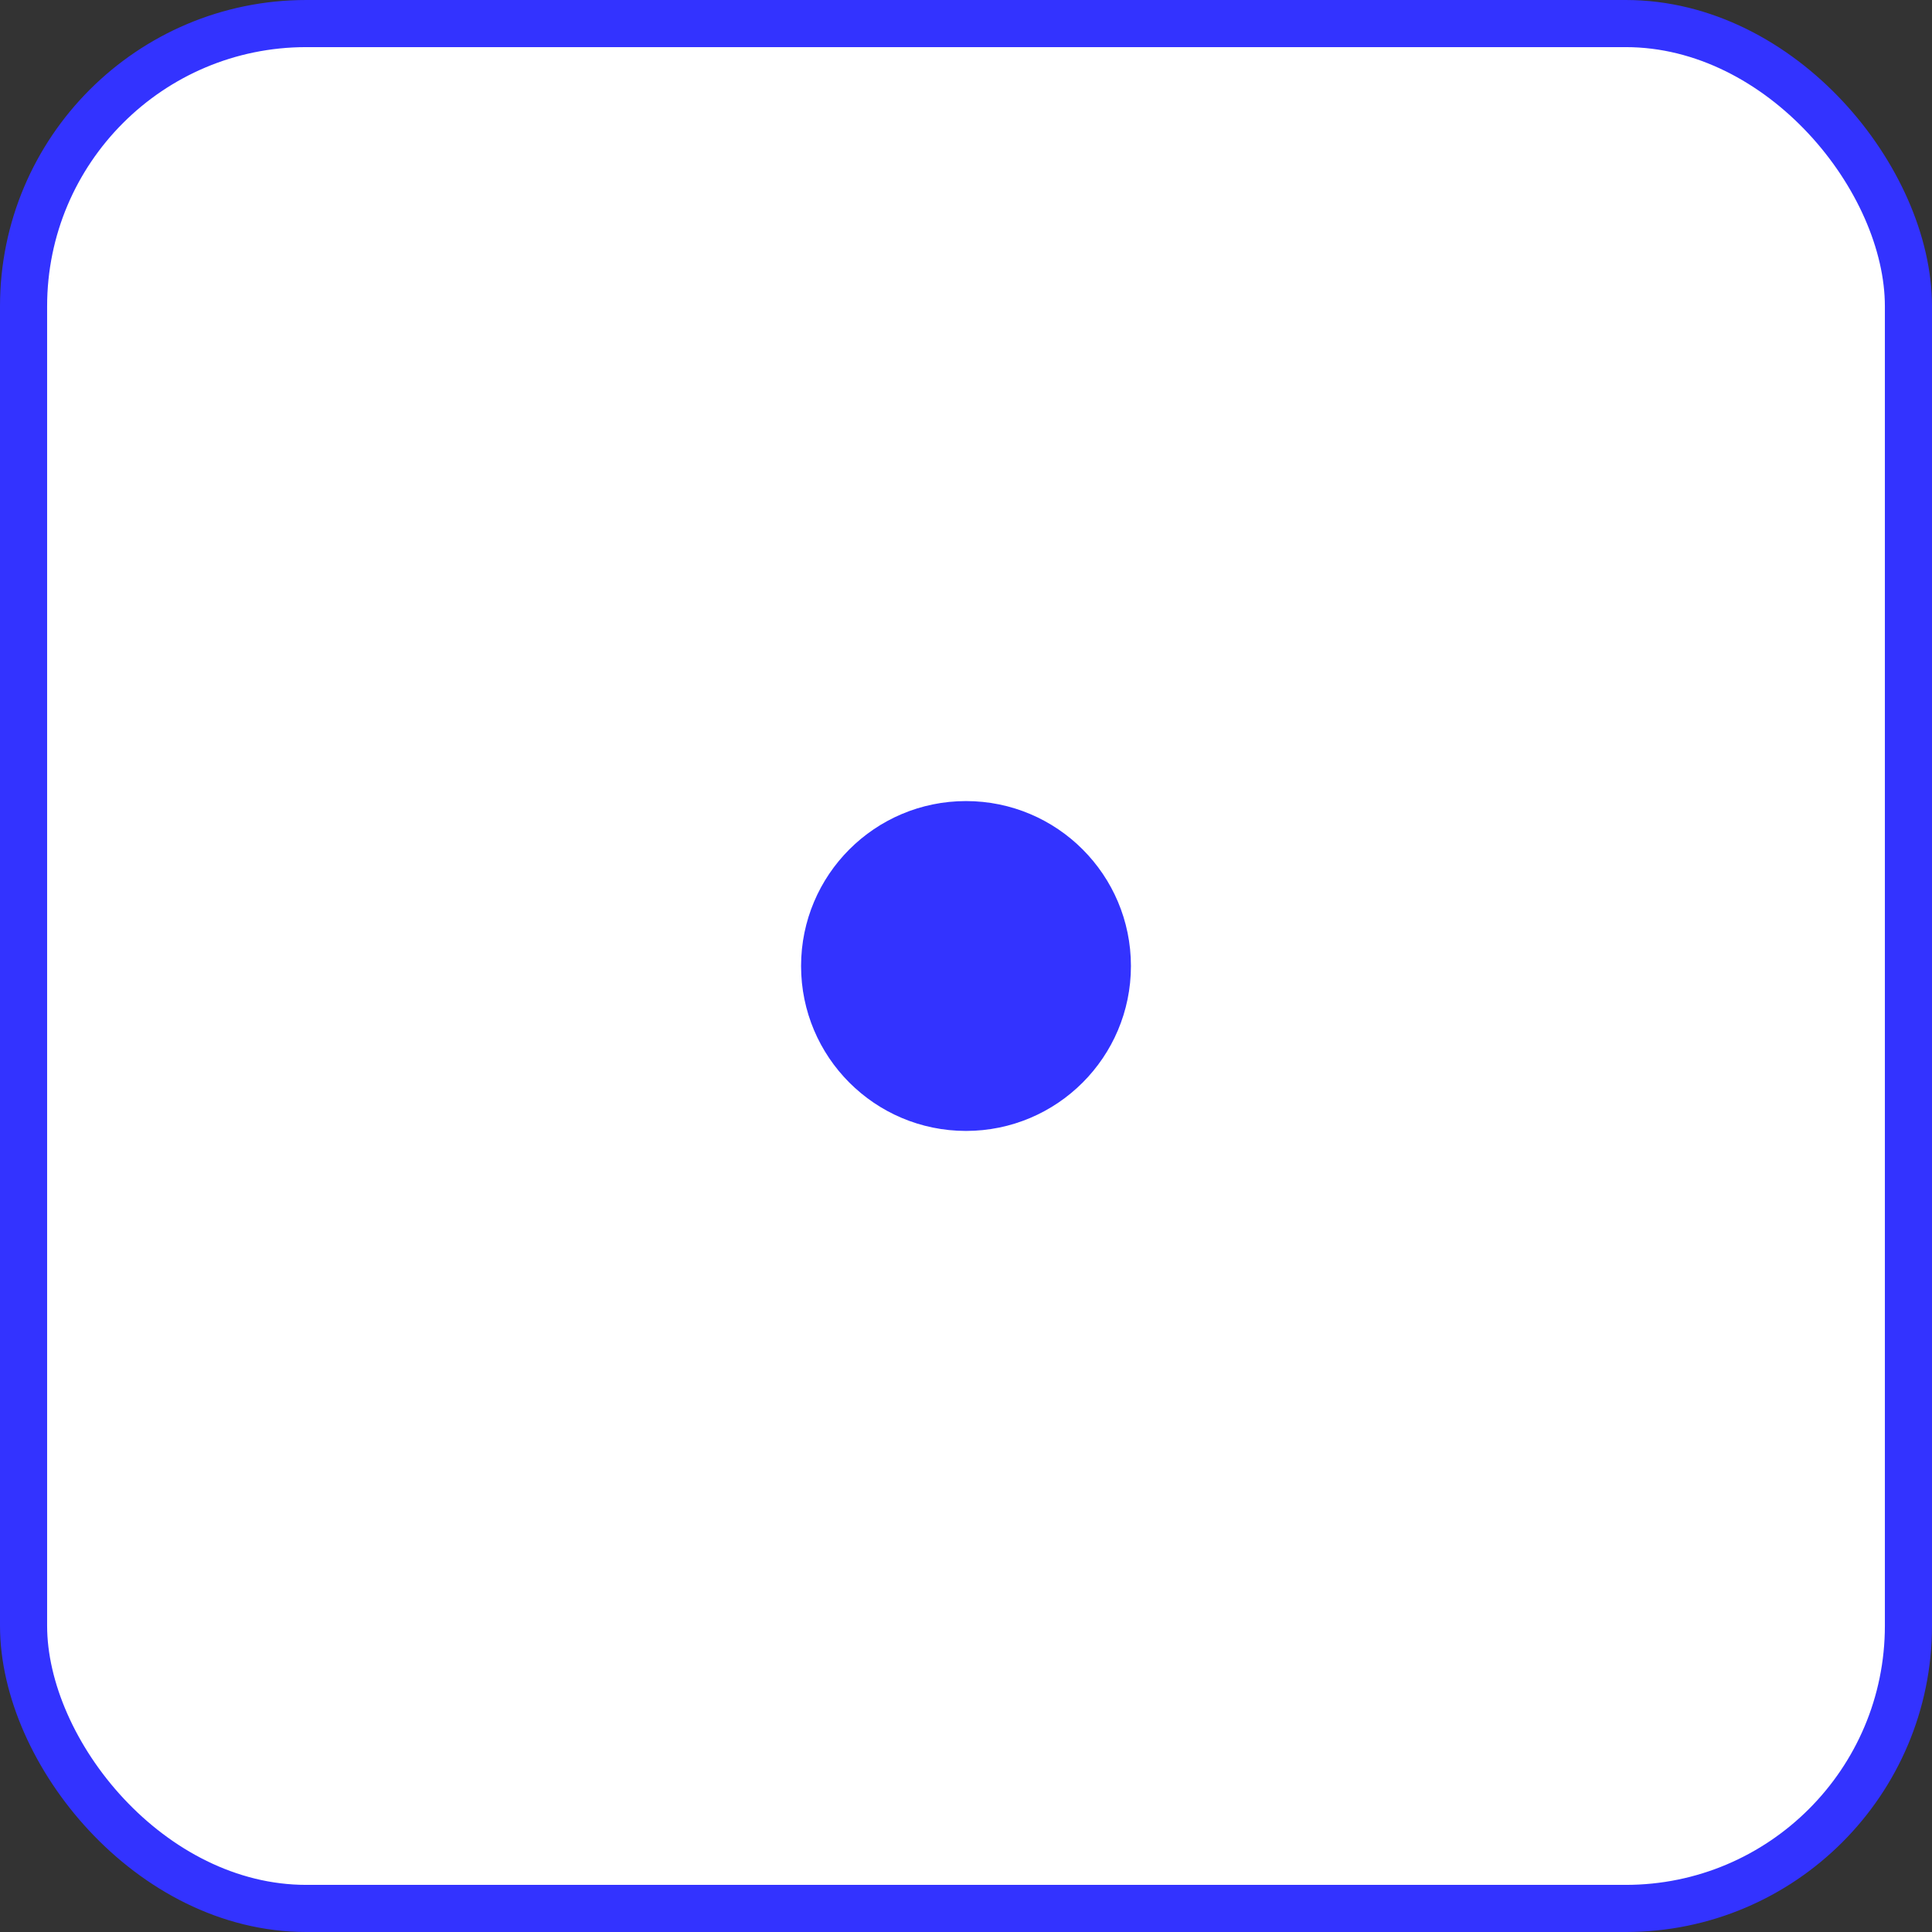 <svg host="65bd71144e" xmlns="http://www.w3.org/2000/svg" xmlns:xlink="http://www.w3.org/1999/xlink" version="1.1" width="205px" height="205px" viewBox="-0.5 -0.5 205 205" content="&lt;mxfile host=&quot;3a8bf02e-d761-4c1d-8521-a459d9bc35dd&quot; modified=&quot;2020-12-28T10:21:58.915Z&quot; agent=&quot;5.0 (Macintosh; Intel Mac OS X 10_15_7) AppleWebKit/537.36 (KHTML, like Gecko) Code/1.52.1 Chrome/83.0.41.122 Electron/9.3.5 Safari/537.36&quot; etag=&quot;Q5_uwq2x2NP_3RshqJEr&quot; version=&quot;13.10.0&quot; type=&quot;embed&quot;&gt;&lt;diagram id=&quot;_46FCxoAHt_y1_9_k-jv&quot; name=&quot;Page-1&quot;&gt;rZQ7b4MwEIB/DTvYIknX0jRdOmXobOELWDUcMk4g/fU1+HiVRGmlekDmu/PjPhsCnhTtwYgqf0cJOmChbAP+EjAWx9w9O3D1YLN98iAzSnoUTeCovoBgSPSsJNSLRIuoraqWMMWyhNQumDAGm2XaCfVy1UpksALHVOg1/VDS5p7u2Hbib6CyfFg52lB9hRiSqZI6FxKbGeL7gCcG0fpe0SagO3eDFz/u9U503JiB0v5mAPMDLkKfqTbal70OxRo8lxK6/Cjgz02uLBwrkXbRxp2uY7ktNIVra/BzlBI7clJaJ6jR9LPx176NmbNI1/rIugYq6wLGQjtDVNMBsABrri6FojvSS/crGnQ302mxkFg+O6kRCroh2Tj1JNF1yONtp9vHTt0Ad1fhsU9RV/4Cn1TbncENwfdF/lD/n4KjTbwwzMJ4ZZjfEMz/7te9Tt9DH5v9VPj+Gw==&lt;/diagram&gt;&lt;/mxfile&gt;">
    <rect x="-0.5" y="-0.5" width="205" height="205" fill="#333333" stroke="none"/>
    <defs/>
    <g>
        <rect x="2" y="2" width="200" height="200" rx="30" ry="30" fill="#ffffff" stroke="#3333ff" stroke-width="5" pointer-events="all"/>
        <ellipse cx="102" cy="102" rx="15" ry="15" fill="#3333ff" stroke="#3333ff" stroke-width="5" pointer-events="all"/>
    </g>
</svg>